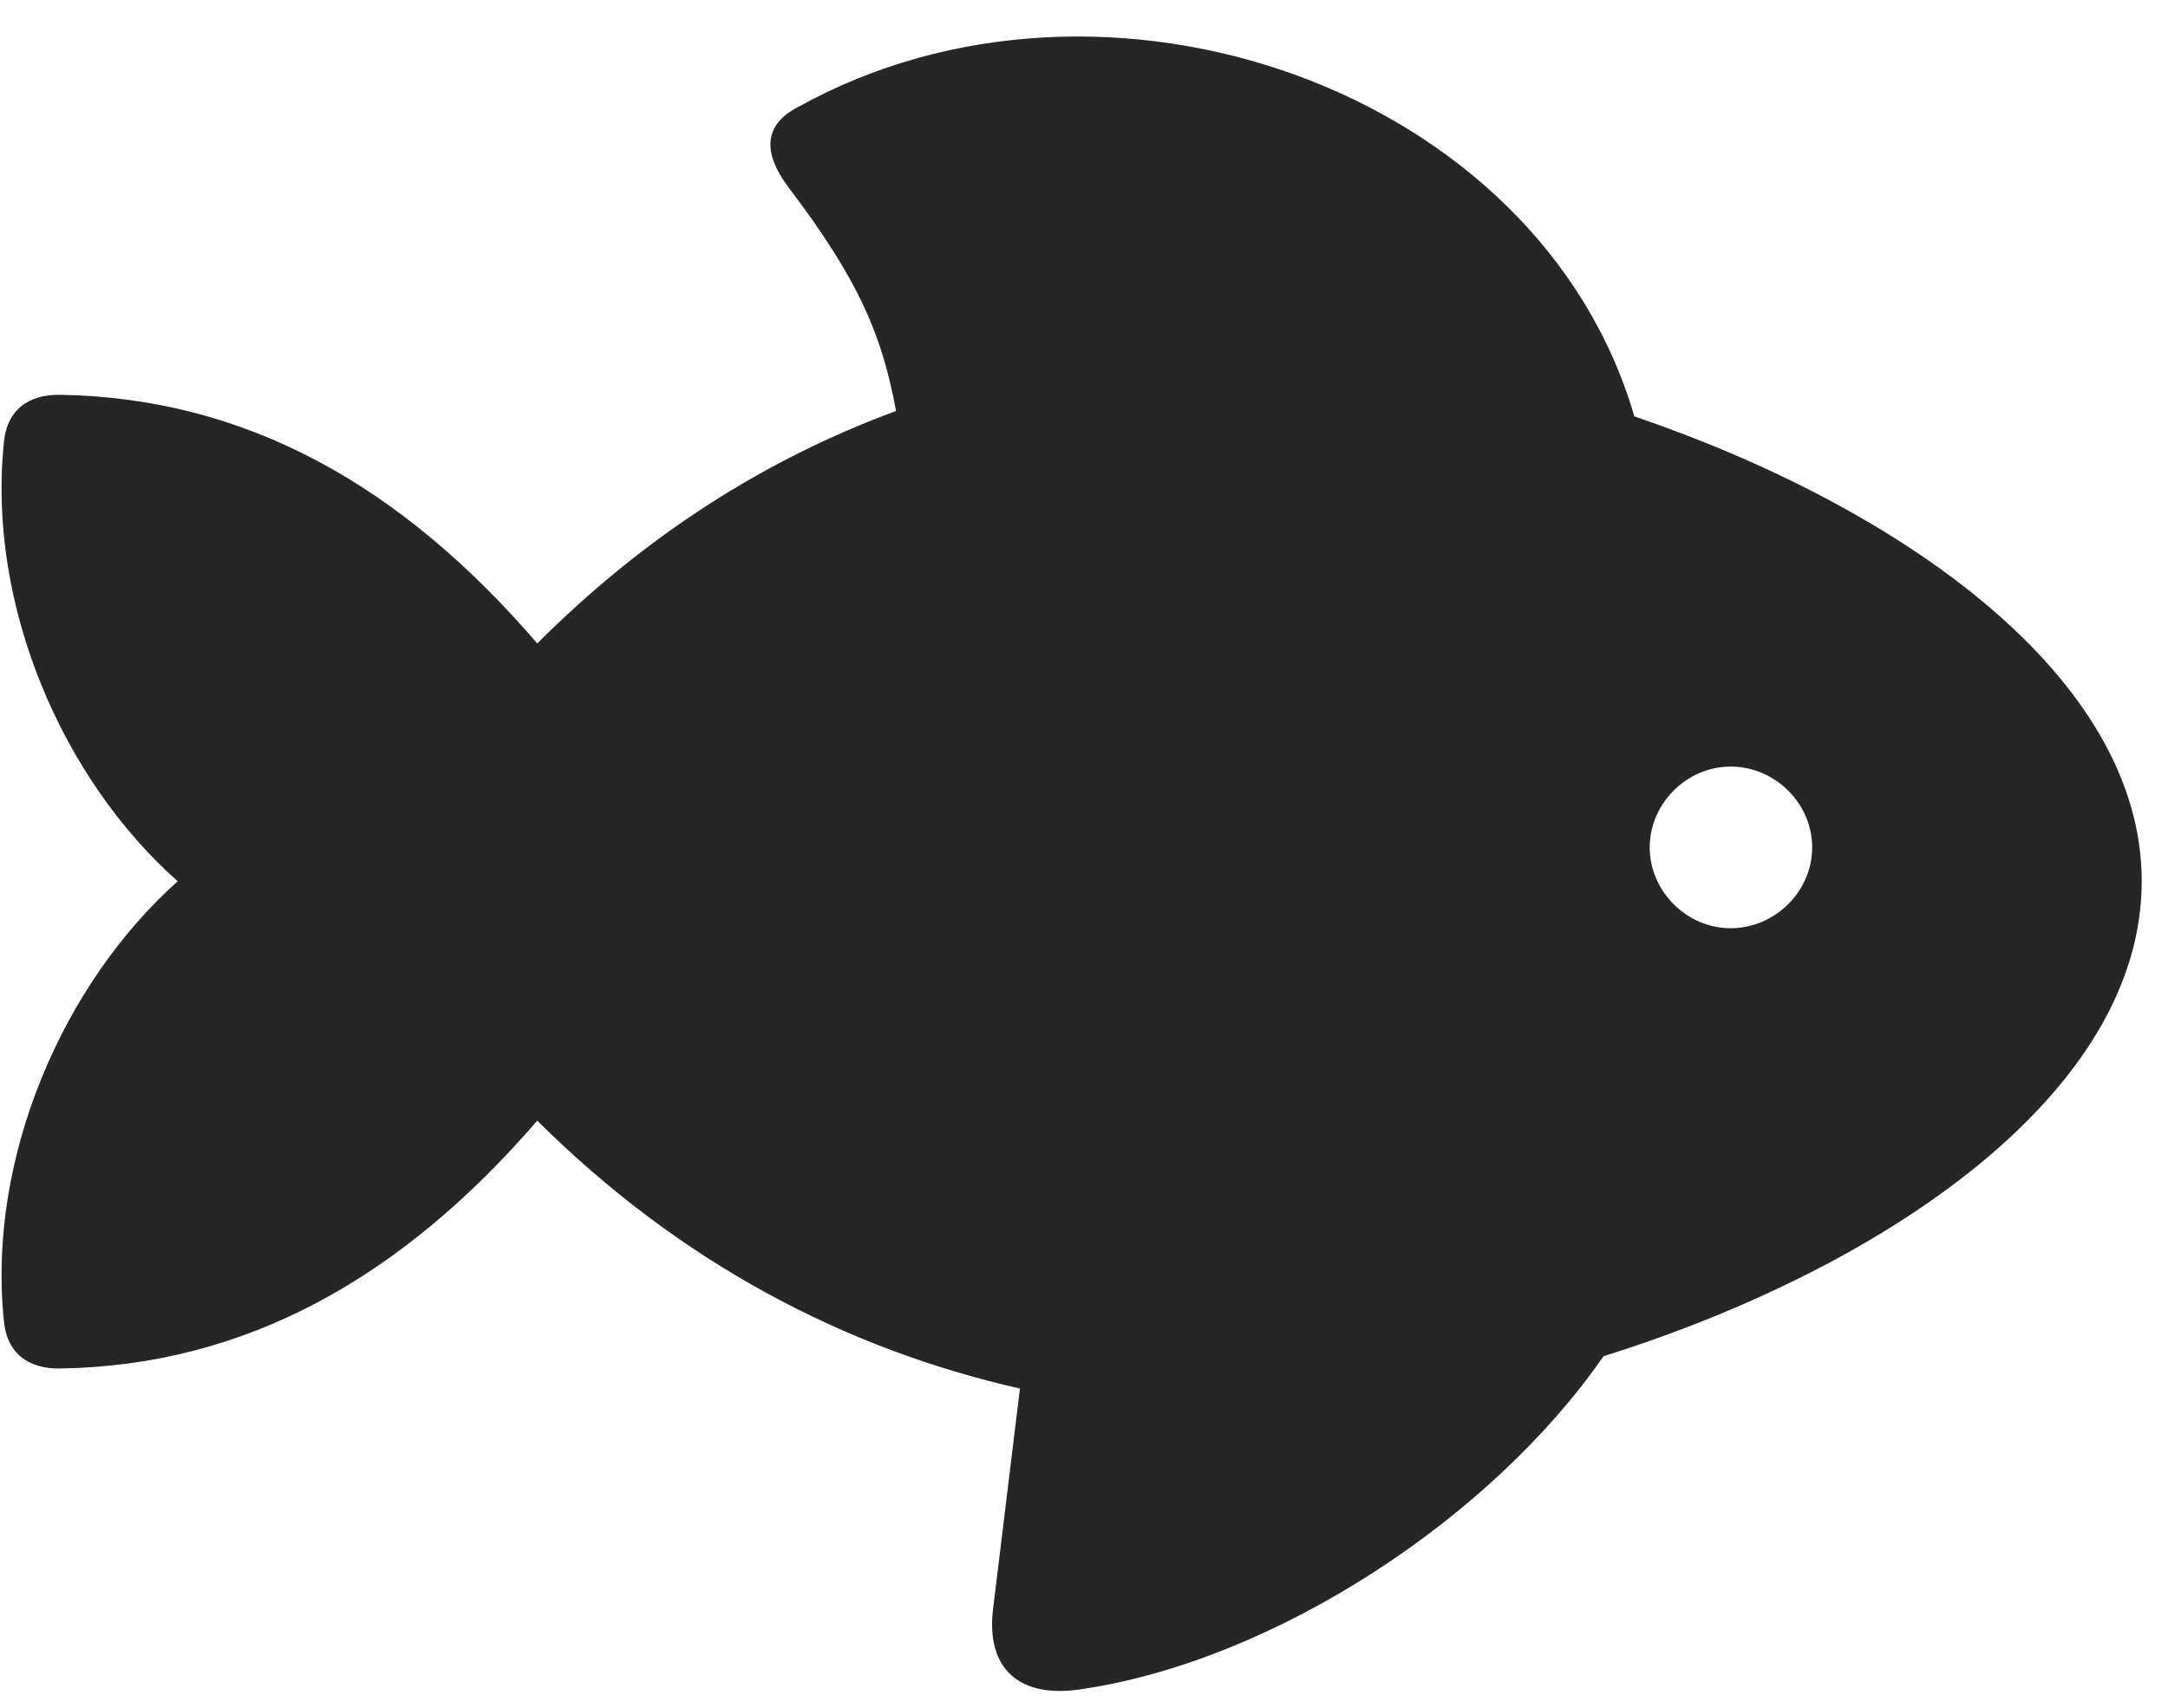 <svg width="33" height="26" viewBox="0 0 33 26" fill="none" xmlns="http://www.w3.org/2000/svg">
<g clip-path="url(#clip0_2207_18184)">
<path d="M0.057 20.085C0.092 20.589 0.42 20.847 0.924 20.835C3.736 20.788 6.103 19.464 8.178 17.062C10.357 19.23 12.877 20.542 15.525 21.14L15.115 24.503C15.01 25.382 15.49 25.886 16.51 25.71C19.416 25.265 22.697 23.12 24.408 20.648C28.674 19.312 32.6 16.652 32.6 13.417C32.6 10.312 28.967 7.734 24.877 6.339C23.424 1.347 16.814 -0.962 12.15 1.628C11.646 1.886 11.588 2.296 11.998 2.847C13.076 4.265 13.428 5.109 13.639 6.257C11.67 6.984 9.842 8.132 8.178 9.796C6.103 7.382 3.736 6.058 0.924 6.011C0.42 5.999 0.092 6.257 0.057 6.761C-0.189 9.222 0.947 11.859 2.705 13.417C0.947 14.988 -0.189 17.636 0.057 20.085ZM26.342 14.132C25.674 14.132 25.111 13.569 25.111 12.902C25.111 12.234 25.674 11.671 26.342 11.671C27.021 11.671 27.584 12.234 27.584 12.902C27.584 13.569 27.021 14.132 26.342 14.132Z" fill="black" fill-opacity="0.85"/>
</g>
<defs>
<clipPath id="clip0_2207_18184">
<rect width="32.576" height="25.675" fill="white" transform="translate(0.023 0.07)"/>
</clipPath>
</defs>
</svg>
